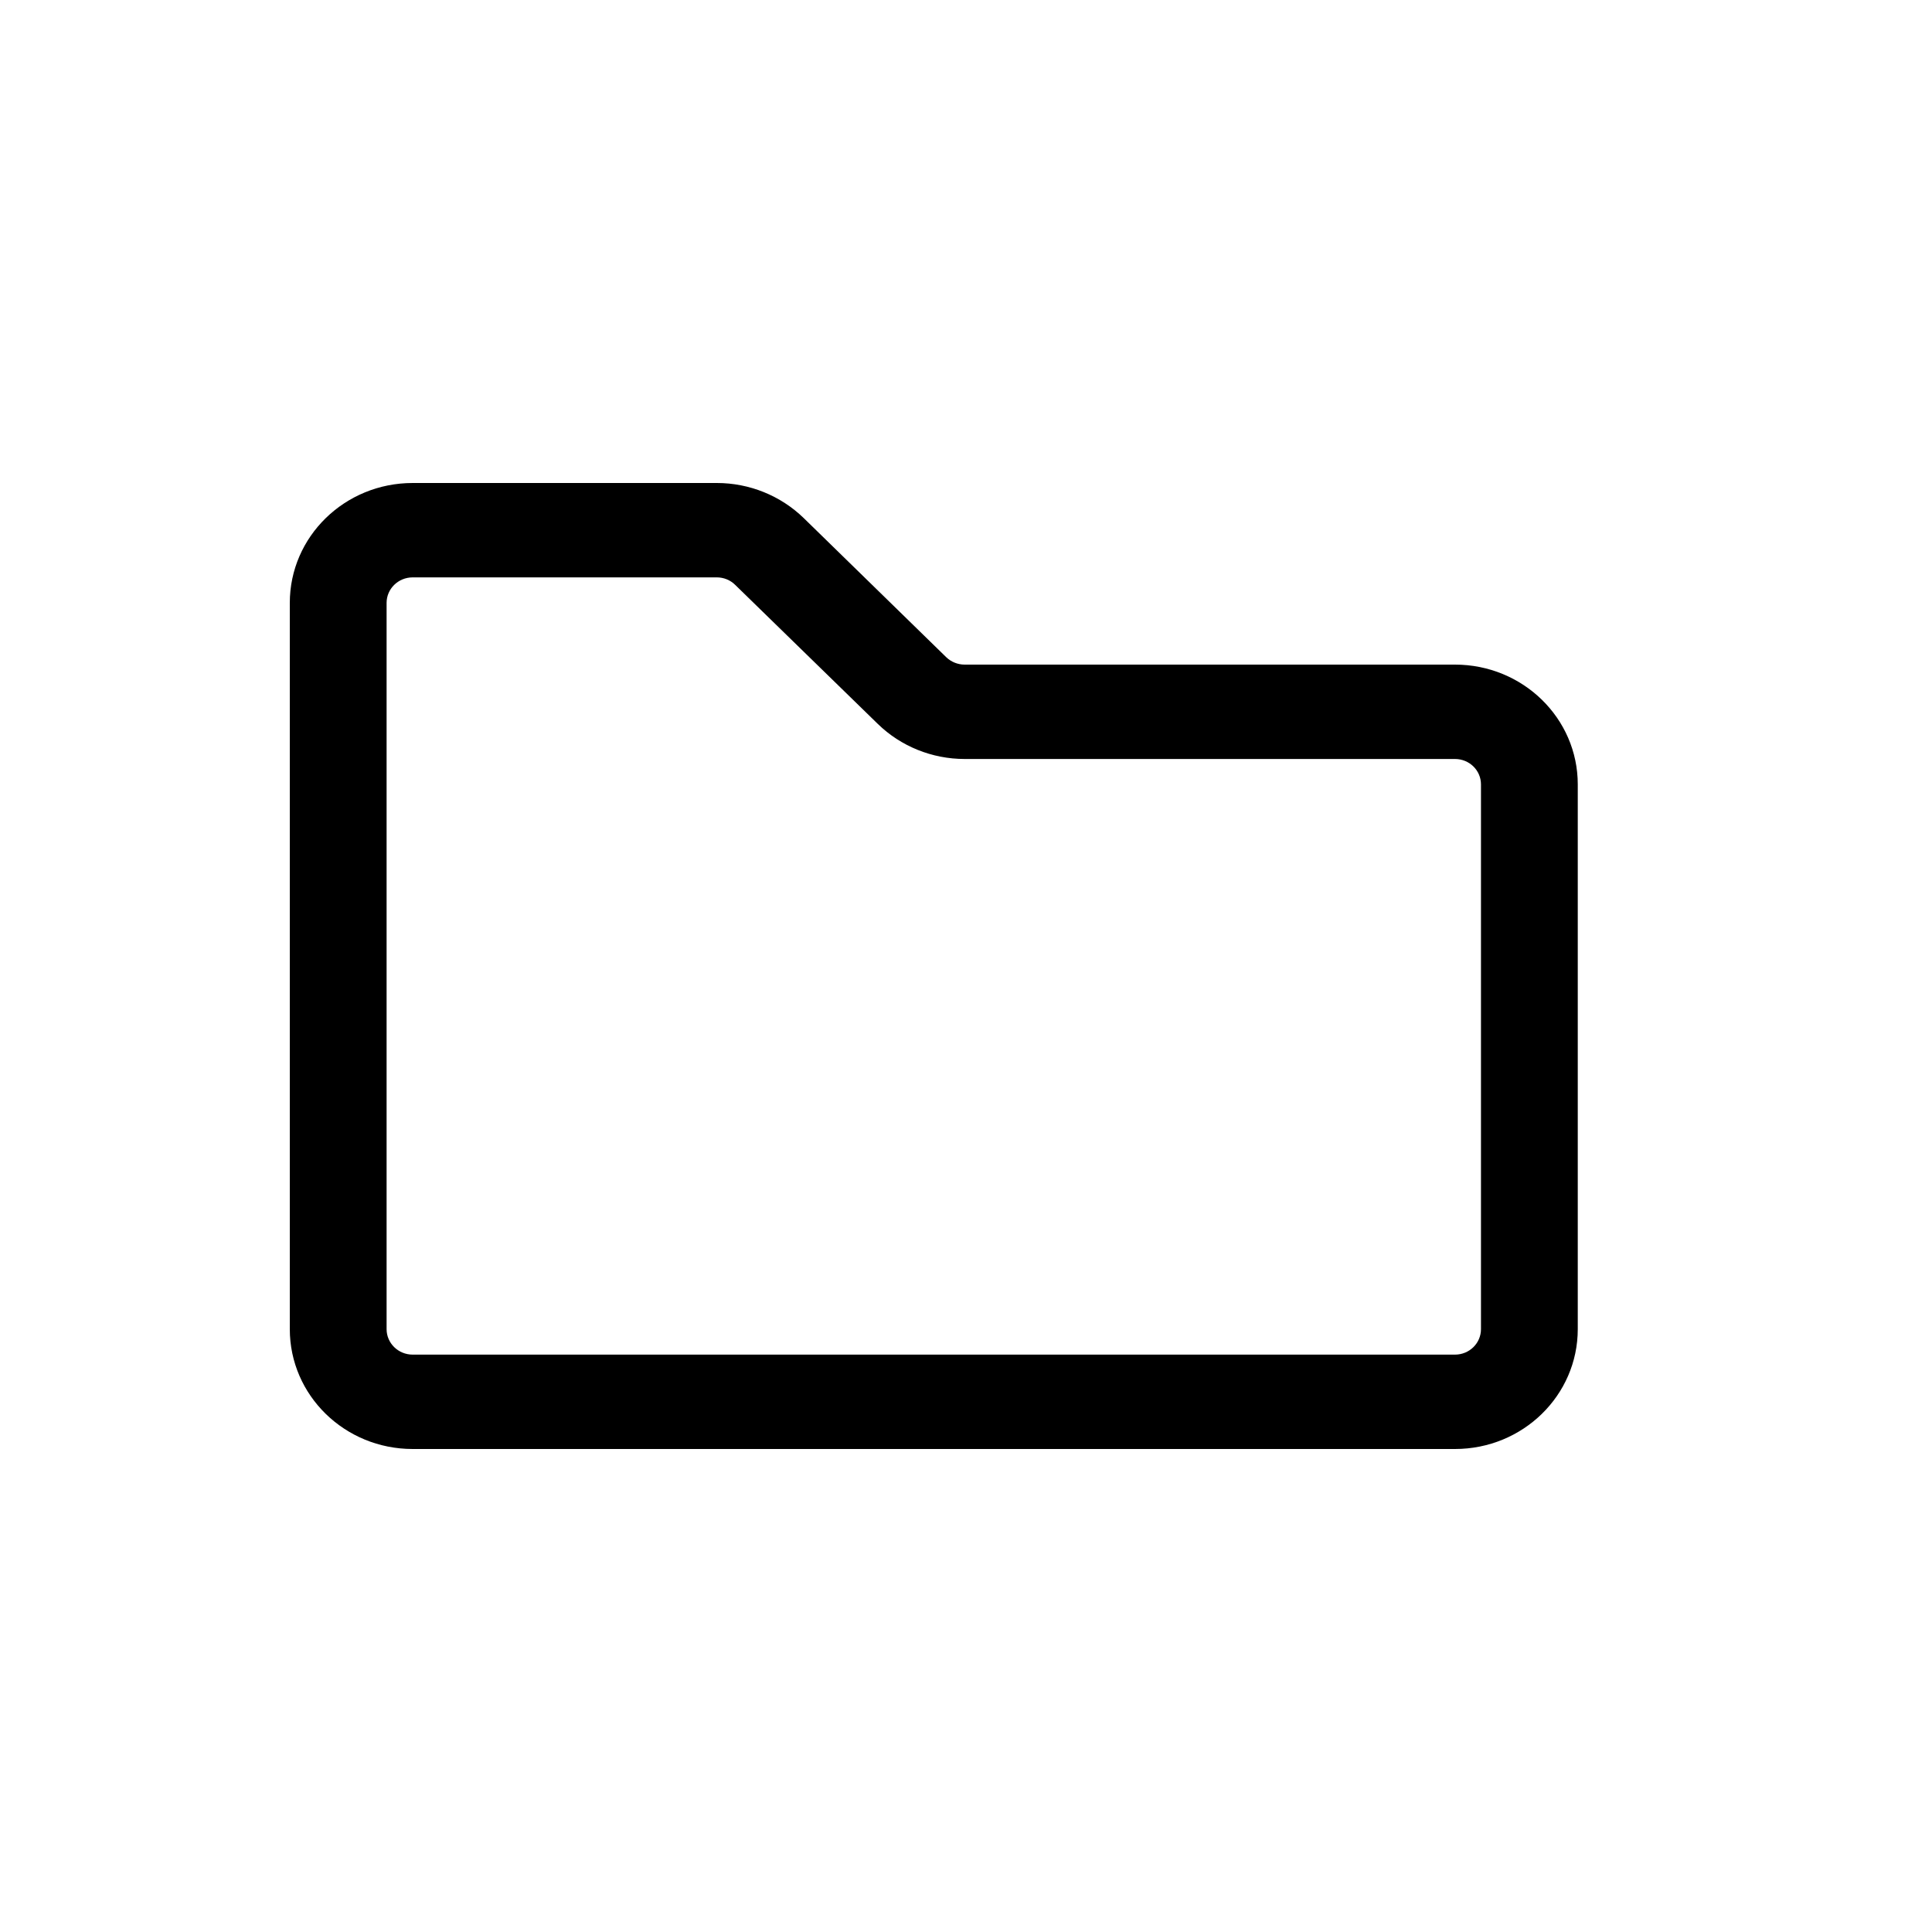 <svg width="20" height="20" viewBox="0 0 20 20" fill="none" xmlns="http://www.w3.org/2000/svg">
<path fill-rule="evenodd" clip-rule="evenodd" d="M3 6.241C3 5.555 3.569 5 4.272 5H7.421C7.758 5 8.081 5.131 8.32 5.363L9.795 6.803C9.846 6.852 9.914 6.88 9.986 6.88H15.062C15.764 6.88 16.333 7.435 16.333 8.12V13.759C16.333 14.445 15.764 15 15.062 15H4.272C3.569 15 3 14.445 3 13.759V6.241ZM4.272 5.977C4.123 5.977 4.002 6.095 4.002 6.241V13.759C4.002 13.905 4.123 14.023 4.272 14.023H15.062C15.211 14.023 15.331 13.905 15.331 13.759V8.12C15.331 7.975 15.211 7.857 15.062 7.857H9.986C9.649 7.857 9.325 7.726 9.087 7.494L7.611 6.055C7.561 6.005 7.492 5.977 7.421 5.977H4.272Z" fill="black"/>
</svg>
